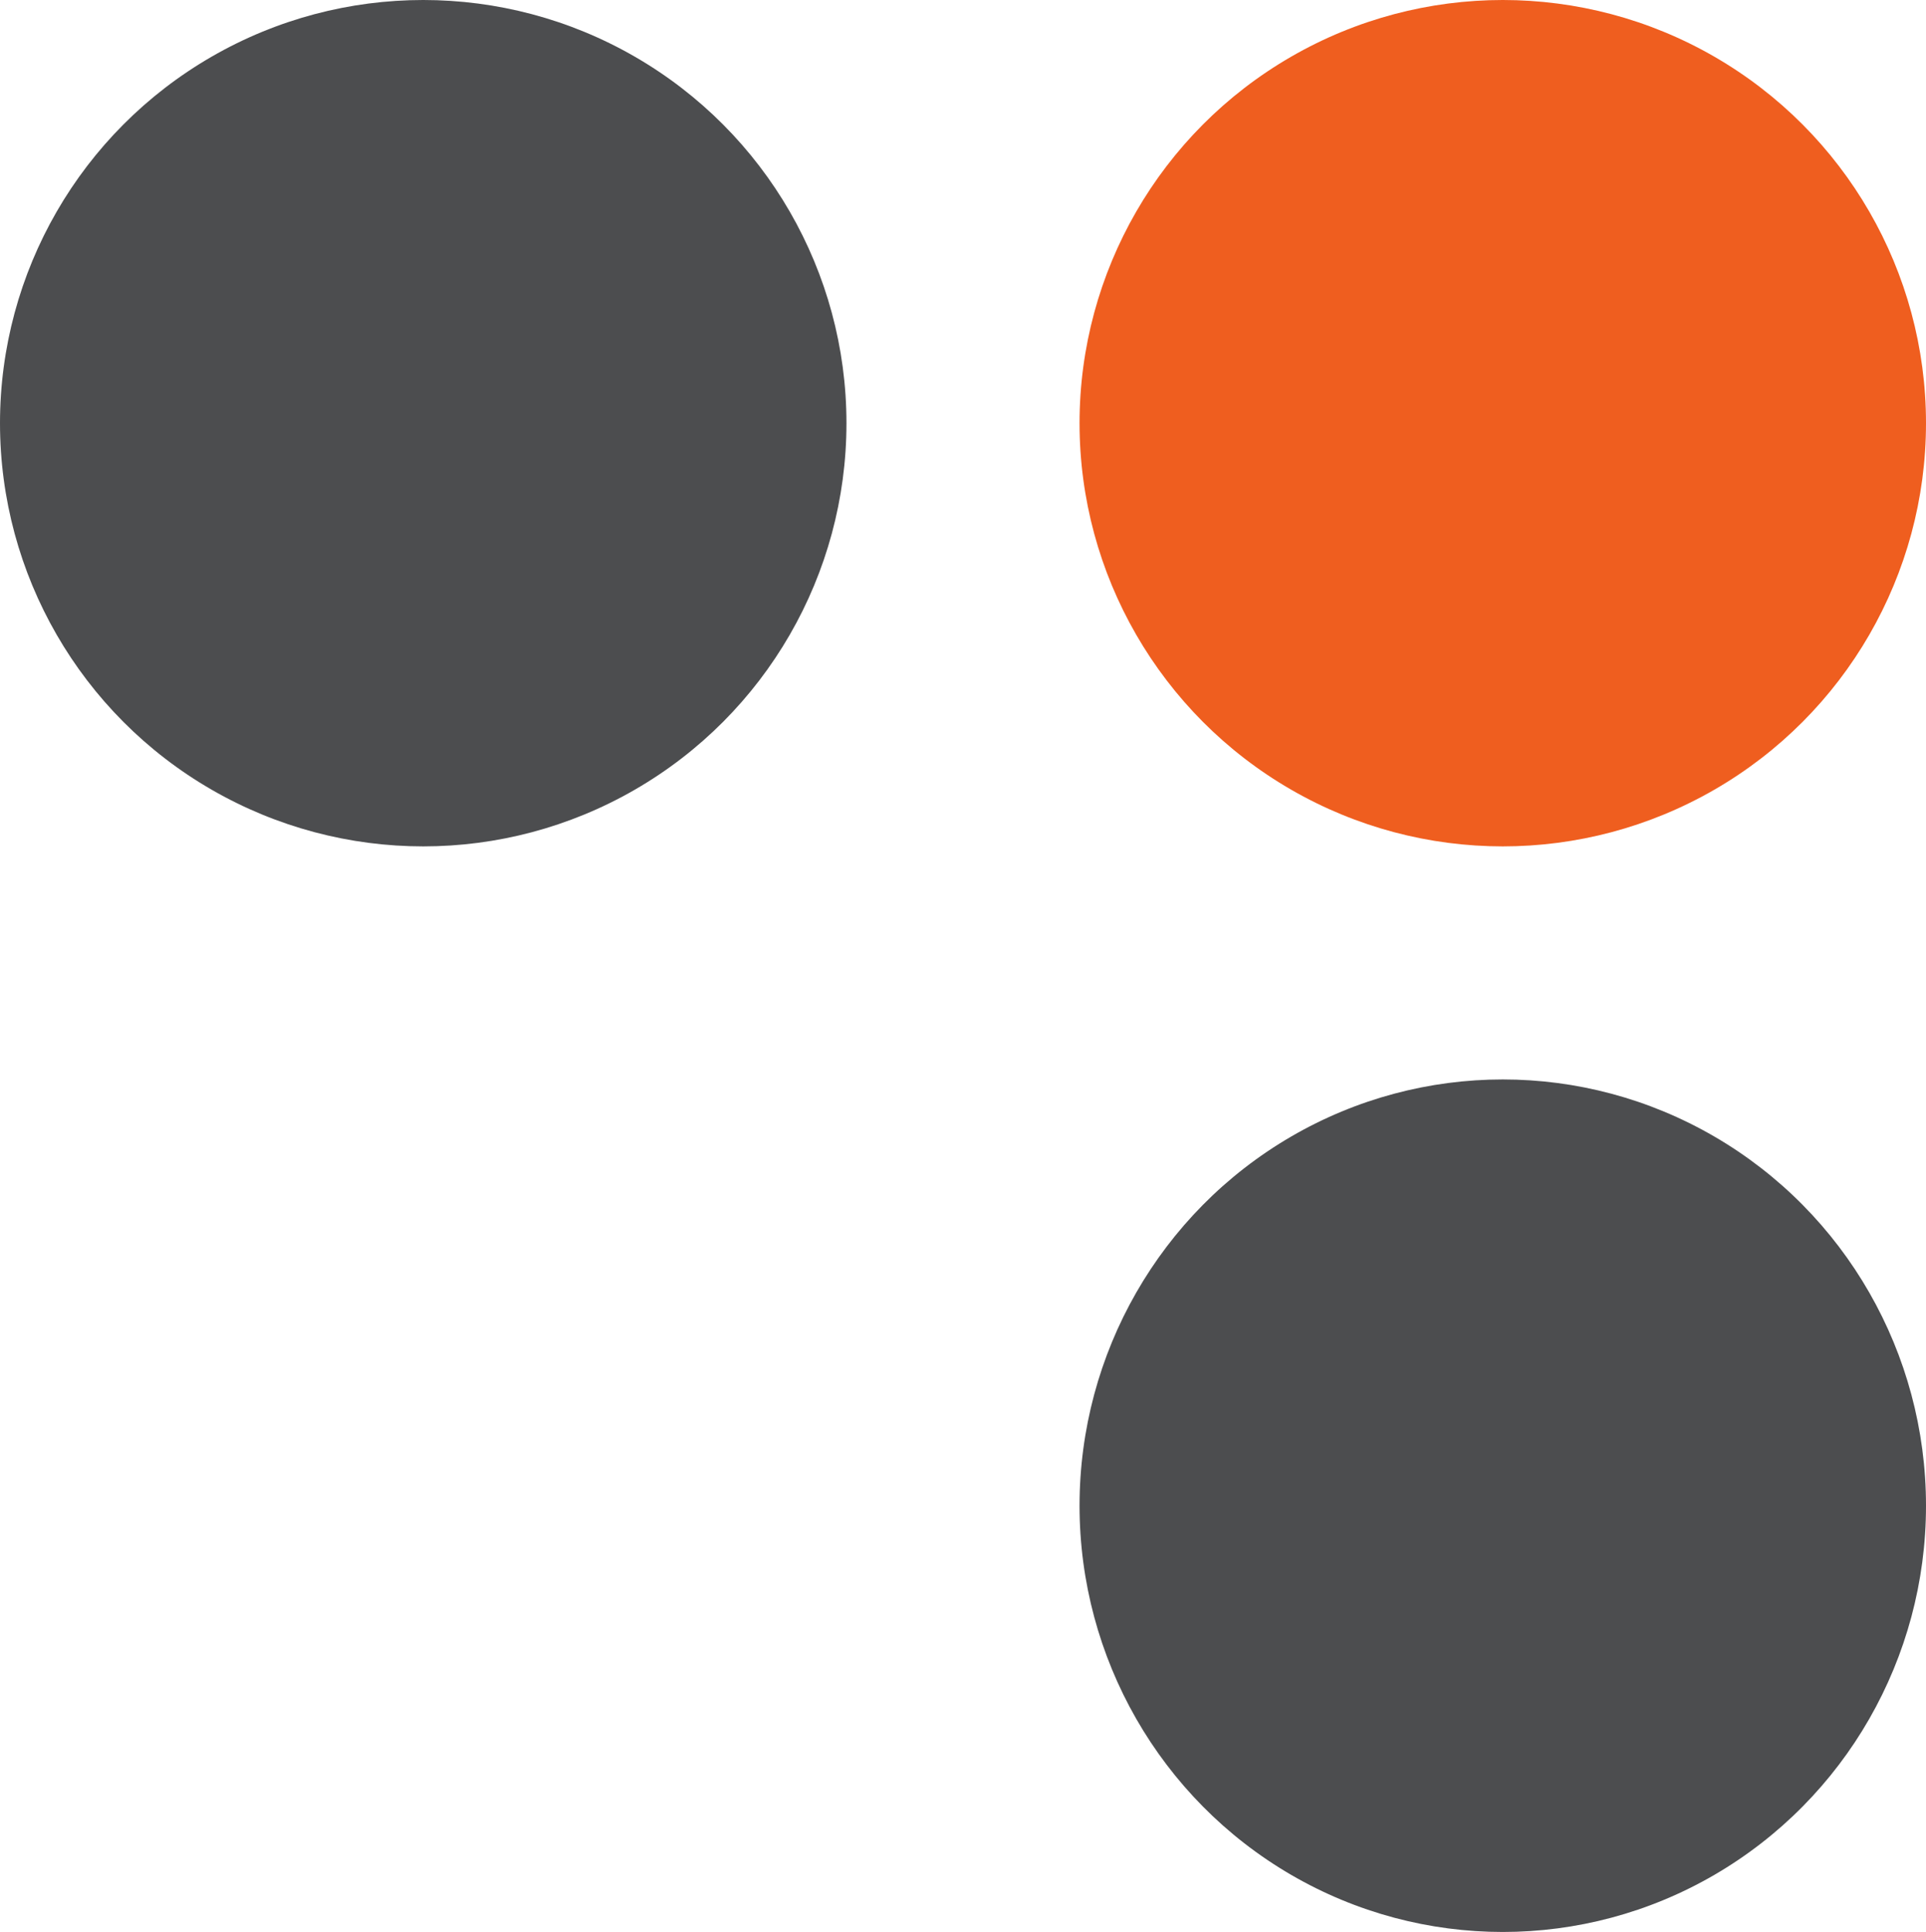 <svg xmlns="http://www.w3.org/2000/svg" width="314" height="315" viewBox="0 0 314 315">
  <g id="Group_2" data-name="Group 2" transform="translate(-1064 -388)">
    <g id="Group_3" data-name="Group 3">
      <circle id="Ellipse_1" data-name="Ellipse 1" cx="69" cy="69" r="69" transform="translate(1240 388)" fill="#ef5e1f"/>
      <ellipse id="Ellipse_2" data-name="Ellipse 2" cx="69" cy="69.5" rx="69" ry="69.5" transform="translate(1240 564)" fill="#4c4d4f"/>
      <circle id="Ellipse_3" data-name="Ellipse 3" cx="69" cy="69" r="69" transform="translate(1064 388)" fill="#4c4d4f"/>
    </g>
  </g>
</svg>
